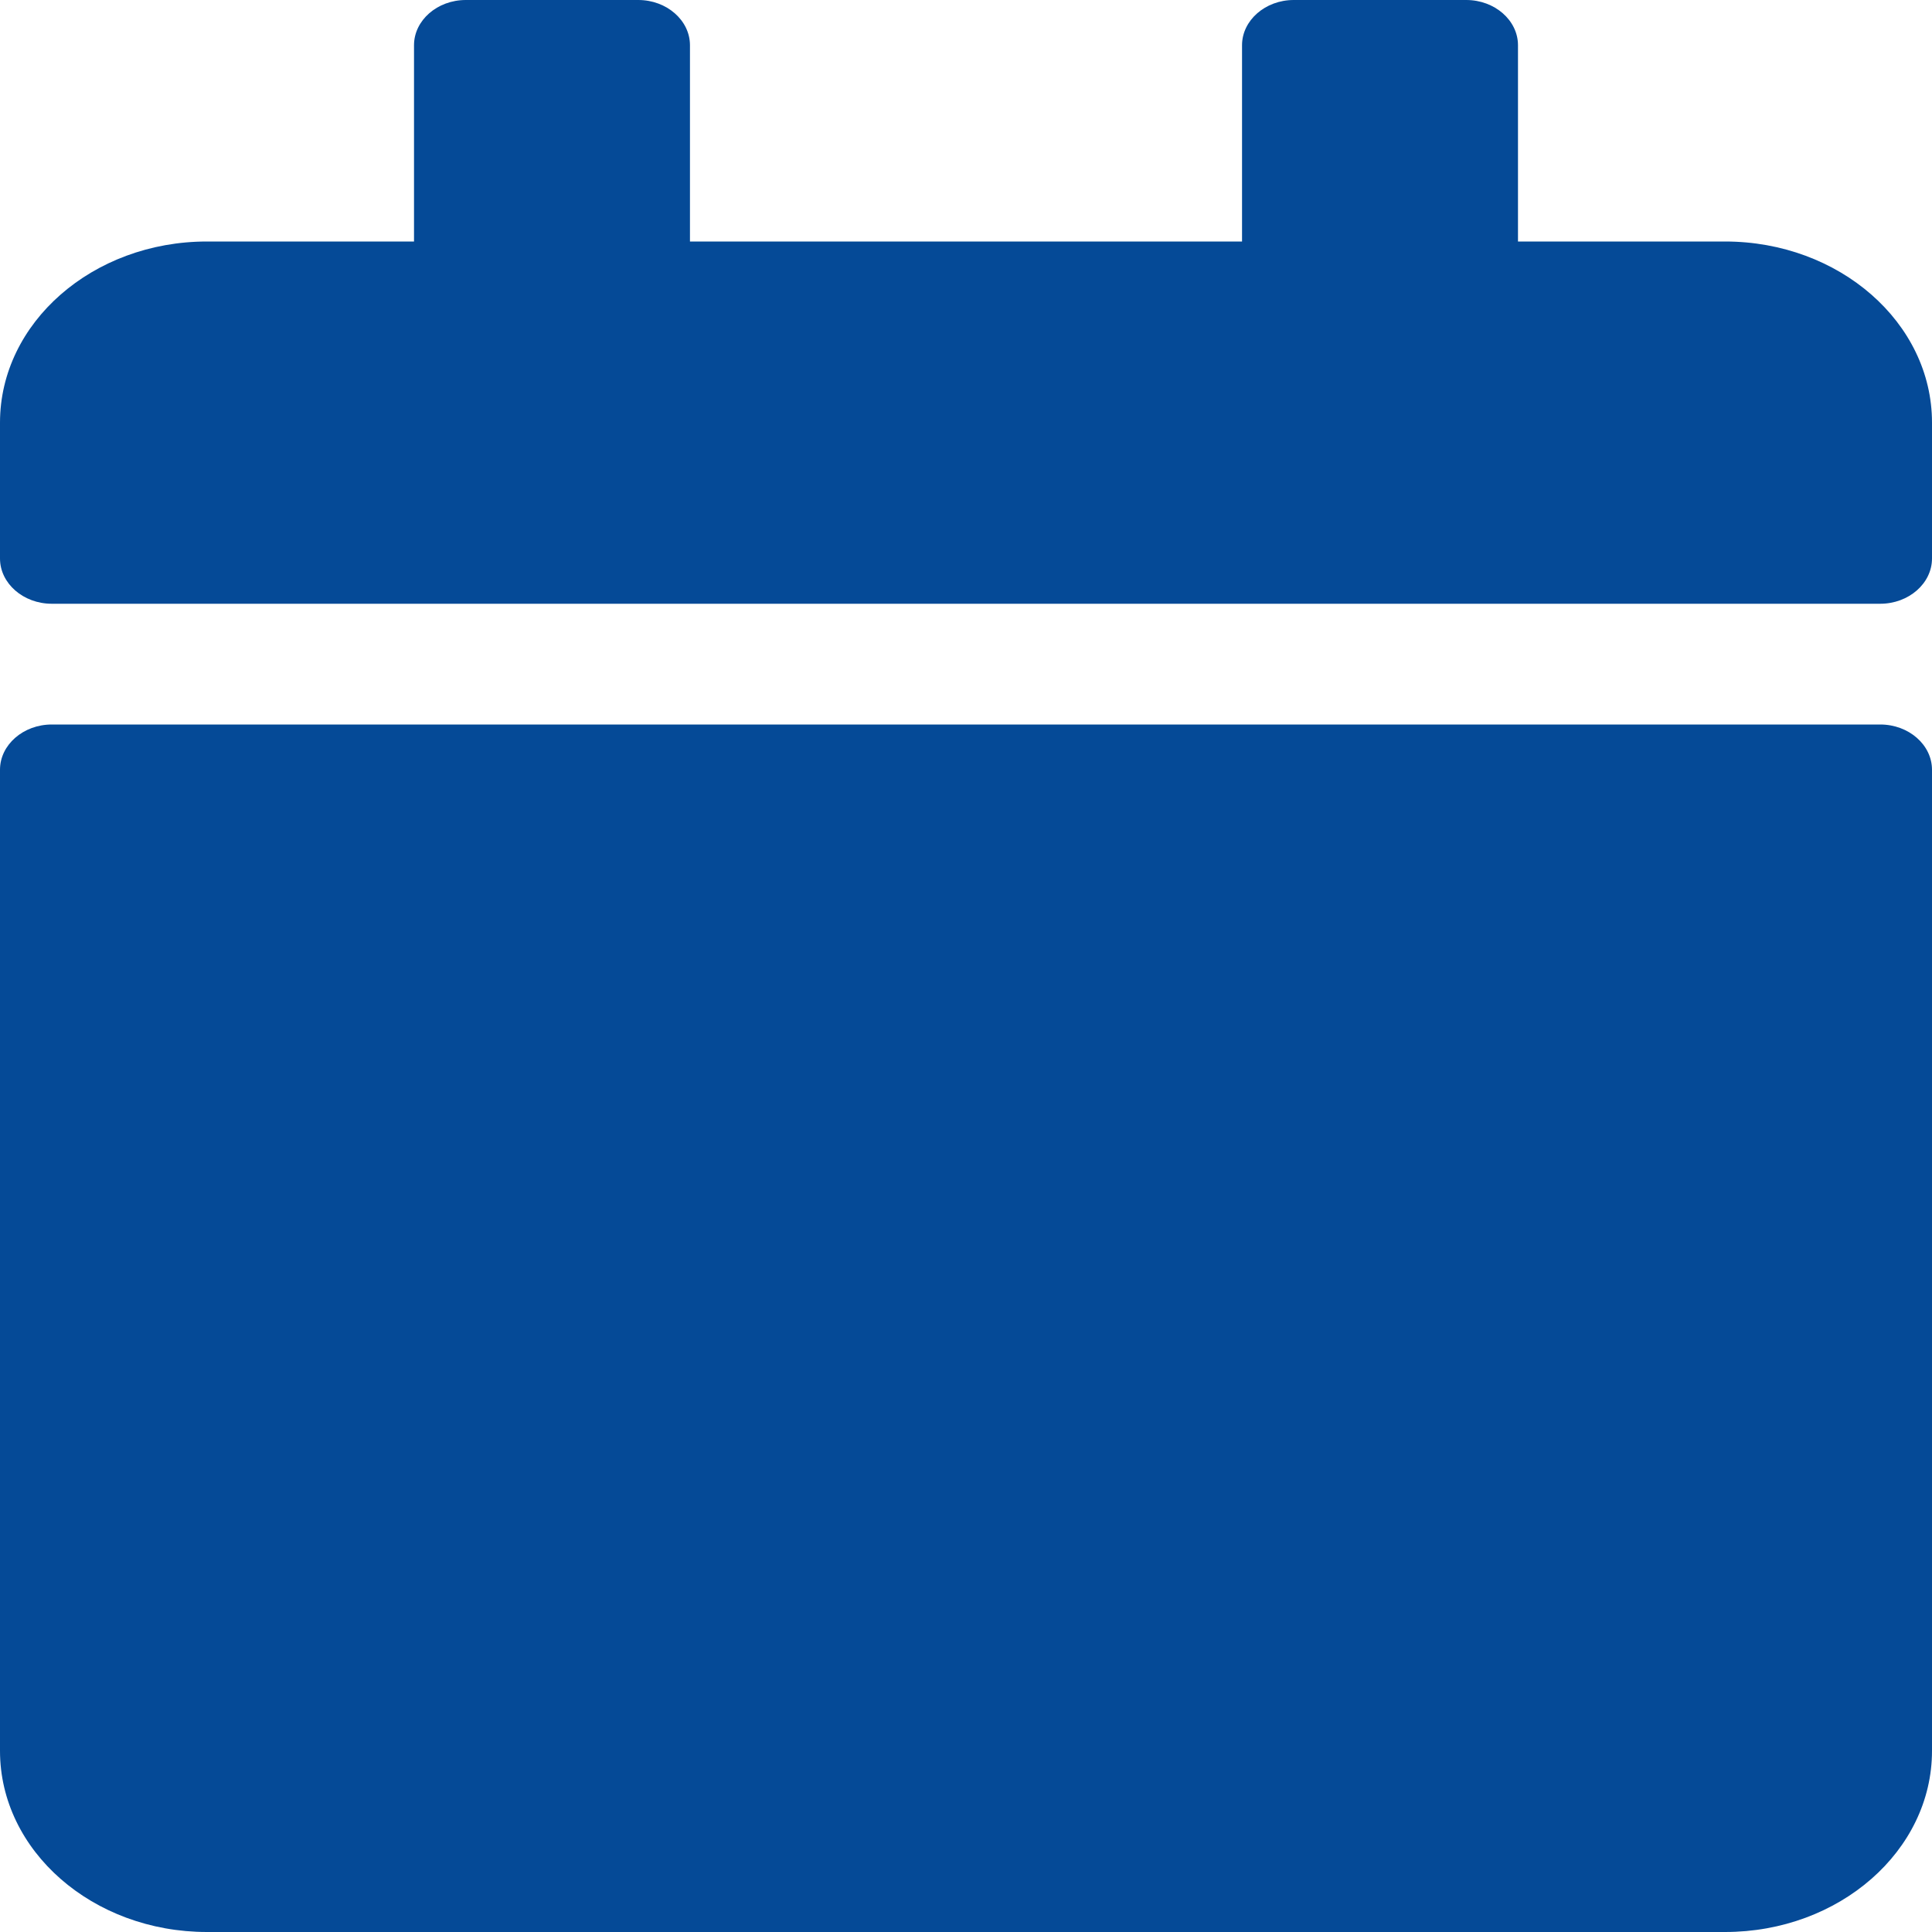 <svg width="24" height="24" viewBox="0 0 24 24" fill="none" xmlns="http://www.w3.org/2000/svg">
<path d="M0.643 9H23.357C23.711 9 24 9.253 24 9.562V21.75C24 22.992 22.848 24 21.429 24H2.571C1.152 24 0 22.992 0 21.75V9.562C0 9.253 0.289 9 0.643 9ZM24 6.938V5.25C24 4.008 22.848 3 21.429 3H18.857V0.562C18.857 0.253 18.568 0 18.214 0H16.071C15.718 0 15.429 0.253 15.429 0.562V3H8.571V0.562C8.571 0.253 8.282 0 7.929 0H5.786C5.432 0 5.143 0.253 5.143 0.562V3H2.571C1.152 3 0 4.008 0 5.25V6.938C0 7.247 0.289 7.5 0.643 7.5H23.357C23.711 7.5 24 7.247 24 6.938Z" fill="#054A97"/>
</svg>
